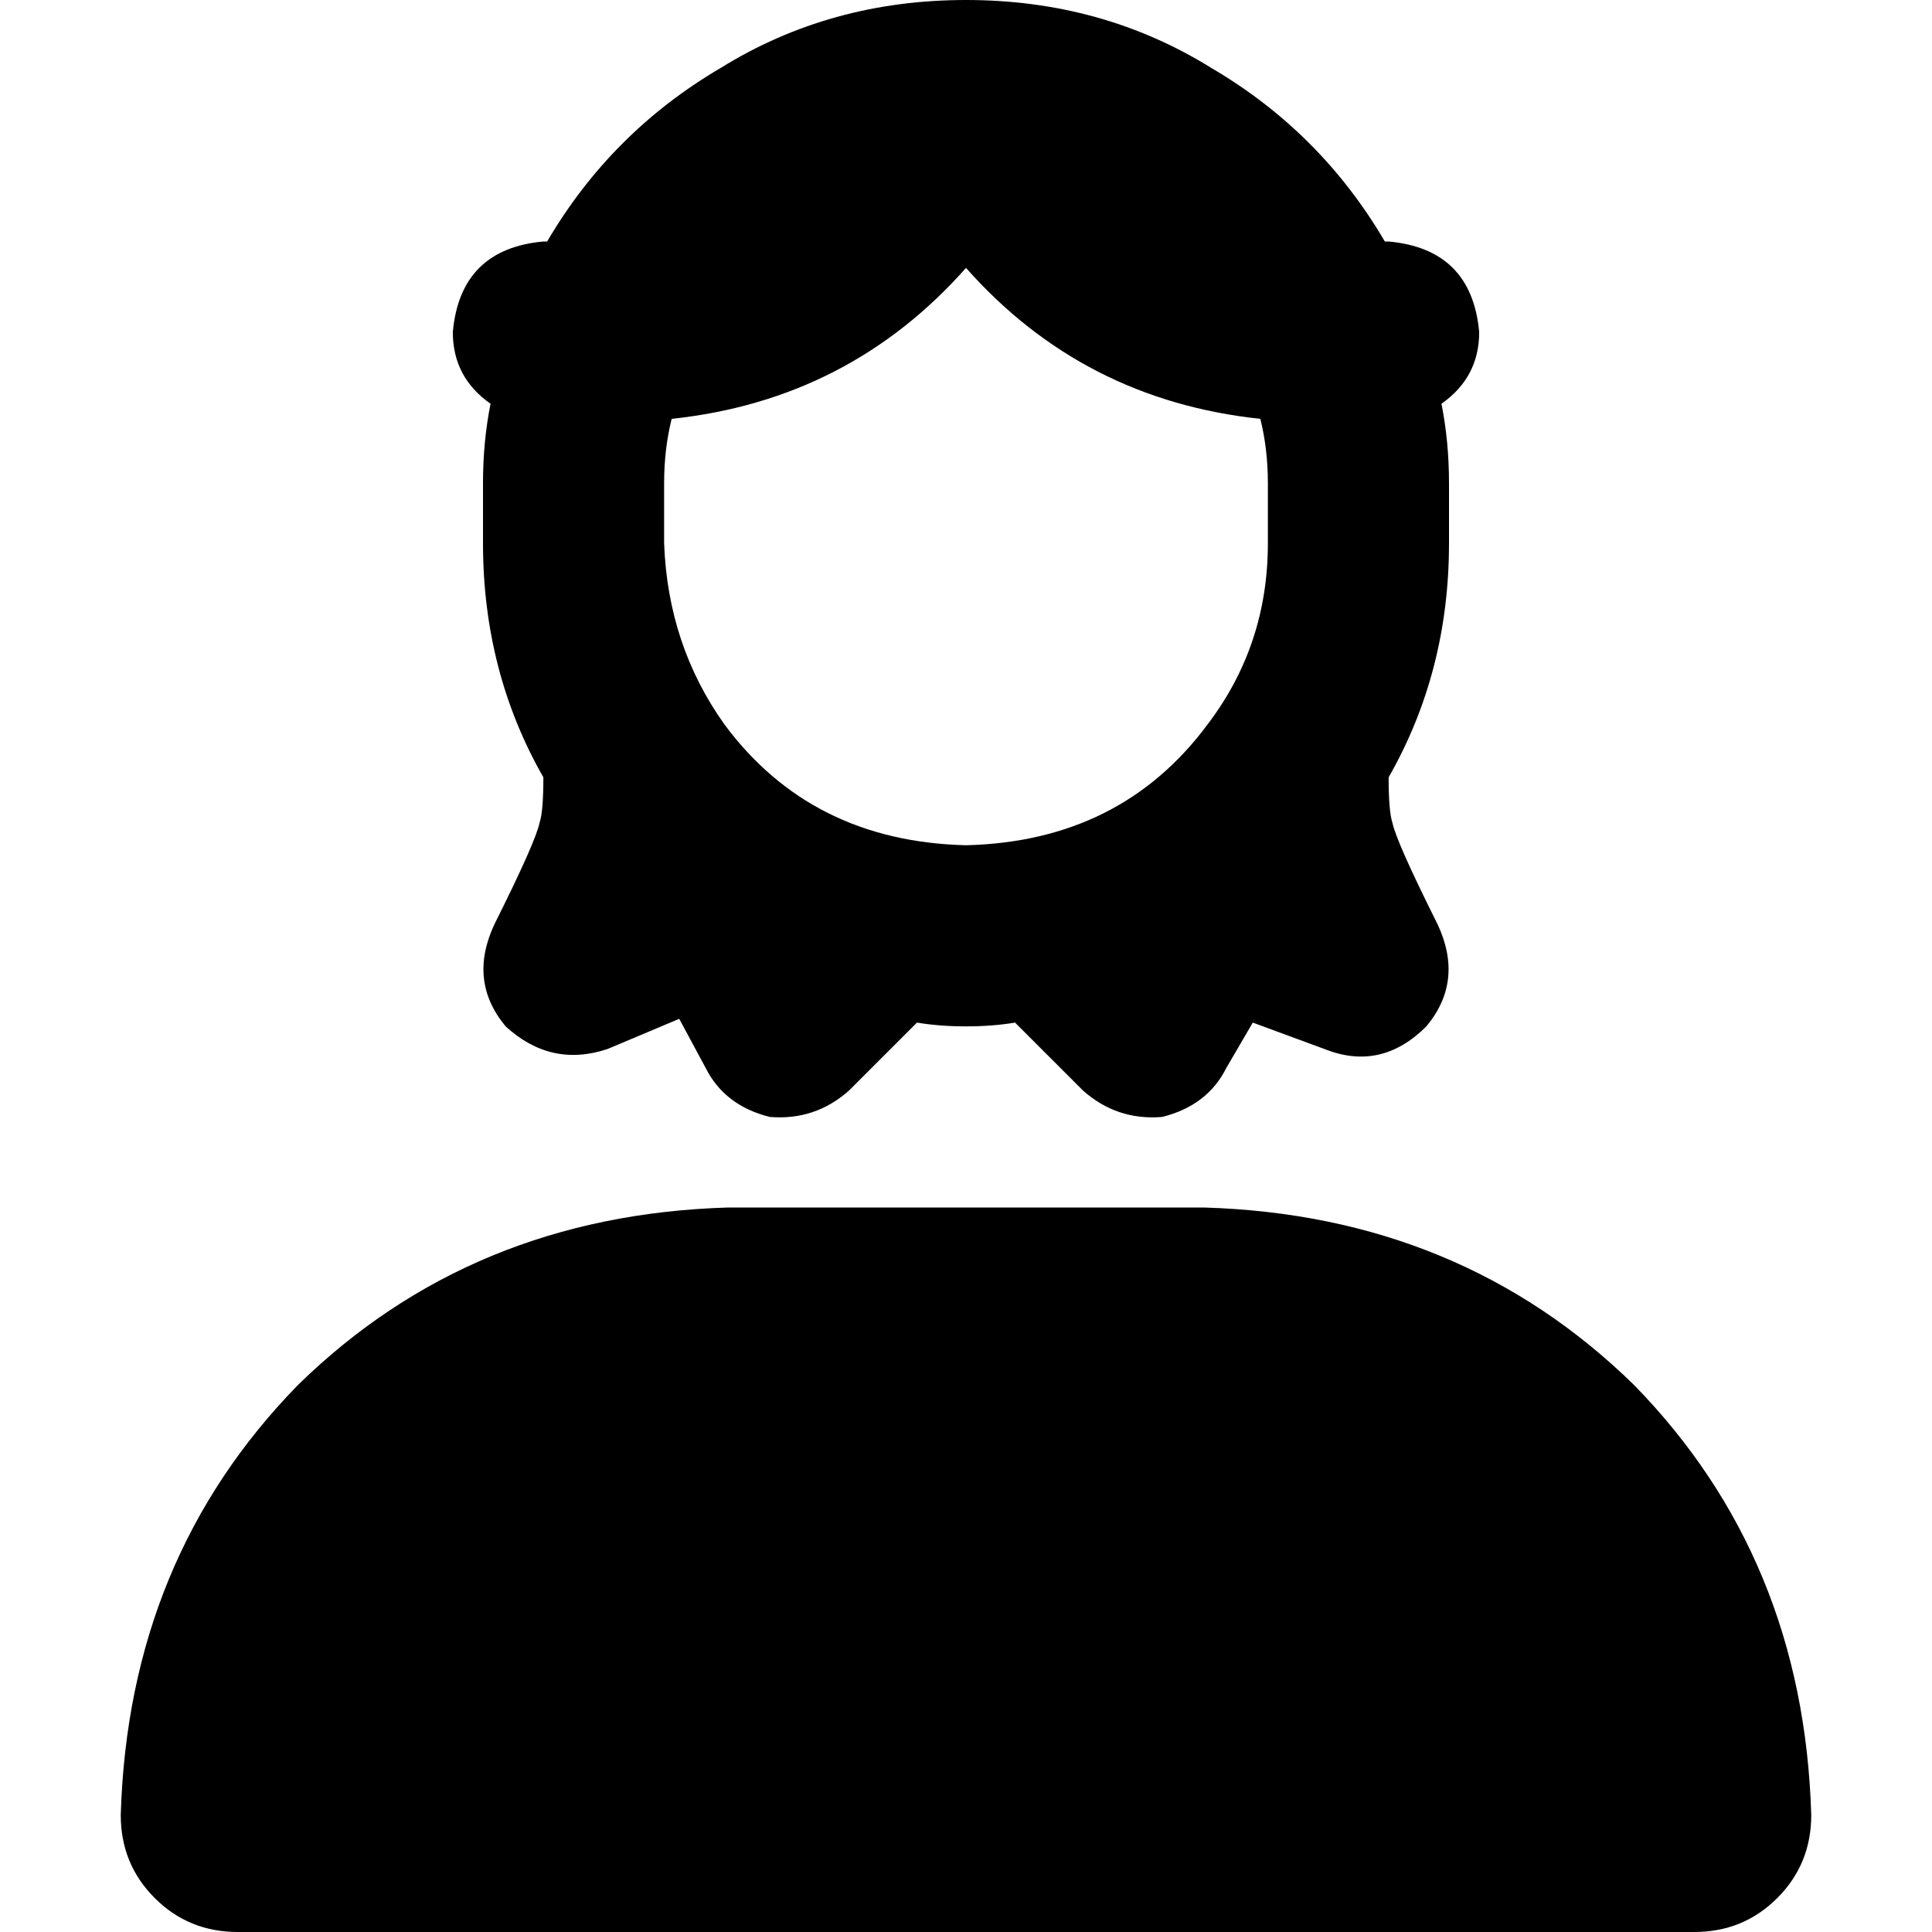 <svg xmlns="http://www.w3.org/2000/svg" viewBox="0 0 512 512">
  <path d="M 336 128 L 336 144 L 336 128 L 336 144 Q 336 171 320 192 L 320 192 L 320 192 L 320 192 L 320 192 Q 297 223 256 224 Q 215 223 192 192 L 192 192 L 192 192 L 192 192 L 192 192 Q 177 171 176 144 L 176 128 L 176 128 Q 176 119 178 111 Q 225 106 256 71 Q 287 106 334 111 Q 336 119 336 128 L 336 128 Z M 269 271 L 287 289 L 269 271 L 287 289 Q 296 297 308 296 Q 320 293 325 283 L 332 271 L 332 271 L 351 278 L 351 278 Q 366 284 378 272 Q 388 260 381 245 Q 370 223 369 218 Q 368 215 368 206 Q 384 178 384 144 L 384 128 L 384 128 Q 384 117 382 107 Q 392 100 392 88 Q 390 66 368 64 L 367 64 L 367 64 Q 350 35 321 18 Q 292 0 256 0 Q 220 0 191 18 Q 162 35 145 64 L 144 64 L 144 64 Q 122 66 120 88 Q 120 100 130 107 Q 128 117 128 128 L 128 144 L 128 144 Q 128 178 144 206 Q 144 215 143 218 Q 142 223 131 245 Q 124 260 134 272 Q 146 283 161 278 L 180 270 L 180 270 L 187 283 L 187 283 Q 192 293 204 296 Q 216 297 225 289 L 243 271 L 243 271 Q 249 272 256 272 Q 263 272 269 271 L 269 271 Z M 193 320 Q 125 322 79 367 L 79 367 L 79 367 Q 34 413 32 481 Q 32 494 41 503 Q 50 512 63 512 L 449 512 L 449 512 Q 462 512 471 503 Q 480 494 480 481 Q 478 413 433 367 Q 387 322 319 320 L 193 320 L 193 320 Z" />
</svg>